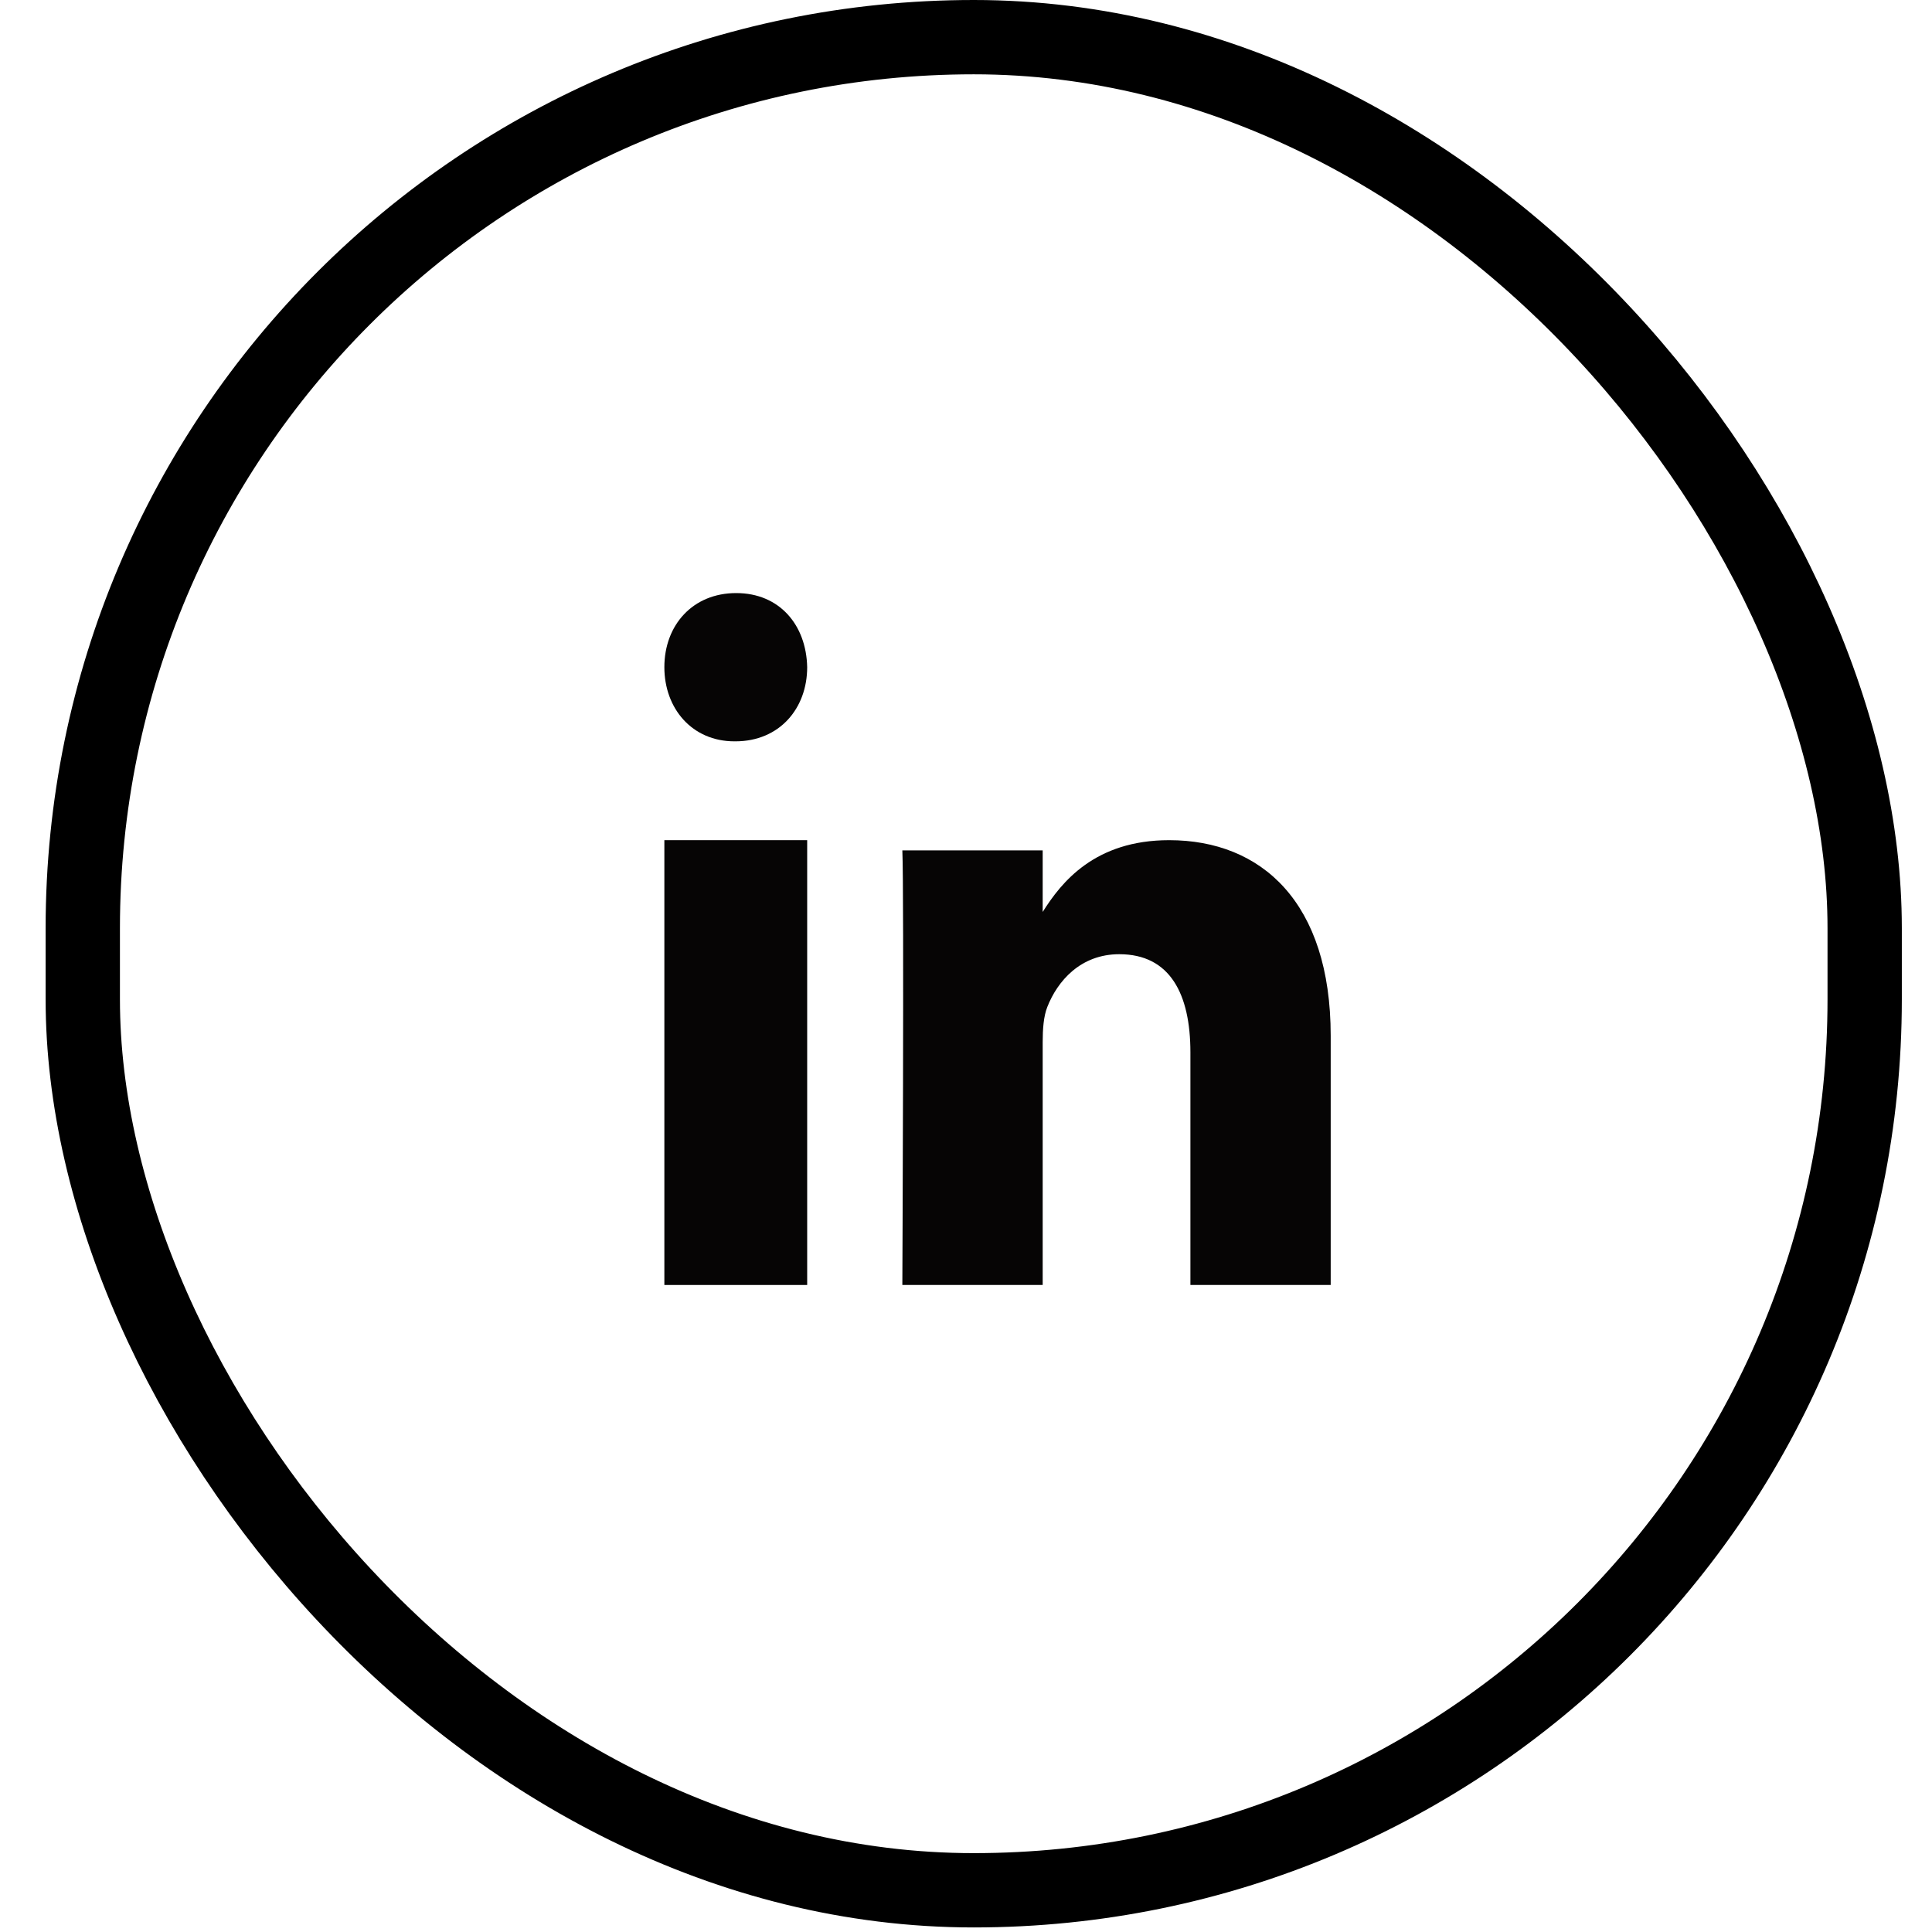 <svg width="39" height="39" viewBox="0 0 39 39" fill="none" xmlns="http://www.w3.org/2000/svg">
<rect x="1.671" y="0.75" width="35.97" height="37.408" rx="17.985" stroke="black" stroke-width="1.5"/>
<path fill-rule="evenodd" clip-rule="evenodd" d="M16.294 25.939H13.411V16.96H16.294V25.939Z" fill="#060505"/>
<path fill-rule="evenodd" clip-rule="evenodd" d="M14.844 14.965H14.827C13.967 14.965 13.411 14.299 13.411 13.468C13.411 12.618 13.984 11.972 14.861 11.972C15.737 11.972 16.277 12.618 16.294 13.468C16.294 14.299 15.737 14.965 14.844 14.965Z" fill="#060505"/>
<path fill-rule="evenodd" clip-rule="evenodd" d="M26.862 25.939H24.03V21.245C24.03 20.066 23.62 19.262 22.594 19.262C21.812 19.262 21.346 19.804 21.141 20.328C21.066 20.516 21.048 20.777 21.048 21.039V25.939H18.215C18.215 25.939 18.252 17.989 18.215 17.166H21.048V18.409C21.424 17.811 22.097 16.96 23.601 16.96C25.465 16.96 26.862 18.214 26.862 20.909L26.862 25.939Z" fill="#060505"/>
</svg>
